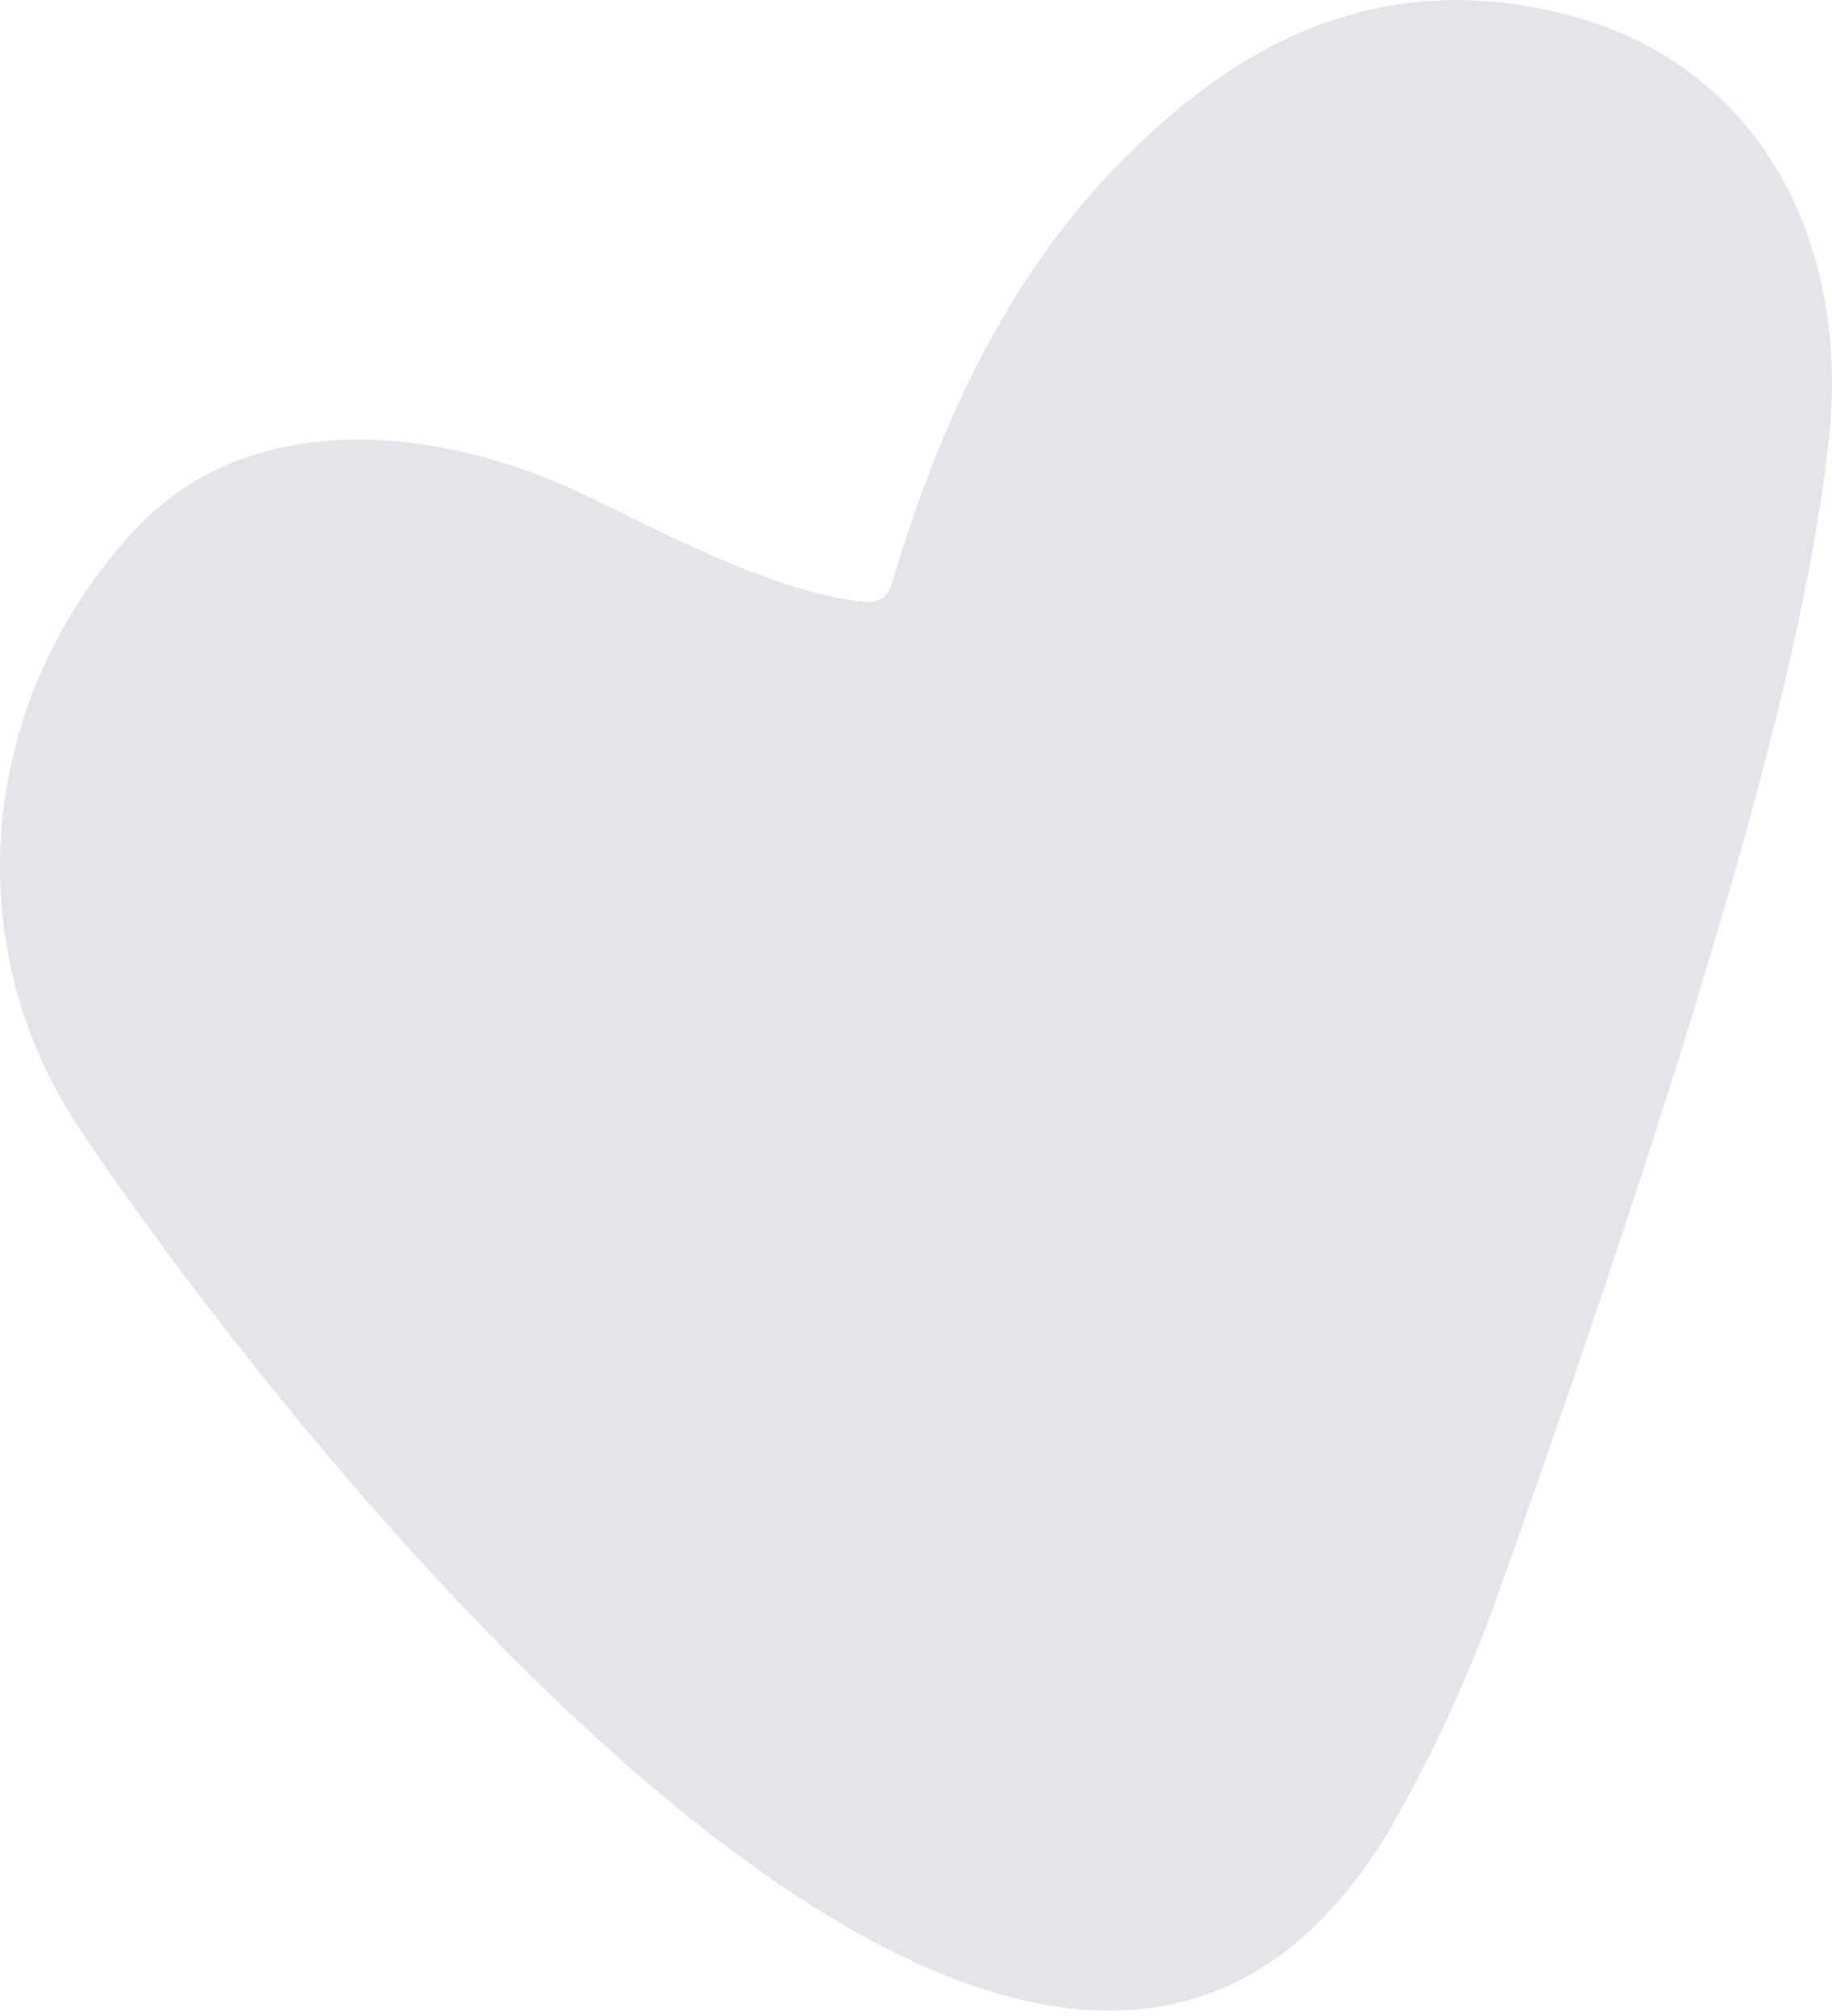 <svg width="210" height="231" viewBox="0 0 210 231" fill="none" xmlns="http://www.w3.org/2000/svg">
<path d="M99.181 68.95C100.74 69.078 101.748 68.409 102.202 66.942C108.733 45.191 118.237 25.83 136.269 11.513C149.688 0.836 164.22 -2.414 179.864 1.76C202.502 7.784 211.957 28.699 209.666 50.115C208.415 61.987 205.191 77.237 199.992 95.865C193.64 118.683 184.145 147.813 171.506 183.252C168.533 191.57 164.804 199.761 160.321 207.824C120.357 279.722 29.22 159.469 9.14 129.376C-5.261 107.792 -2.215 79.898 15.257 60.919C28.757 46.243 50.737 48.872 67.137 56.76C76.299 61.182 89.287 68.114 99.181 68.95Z" fill="#4B2C5E" fill-opacity="0.13"/>
</svg>
